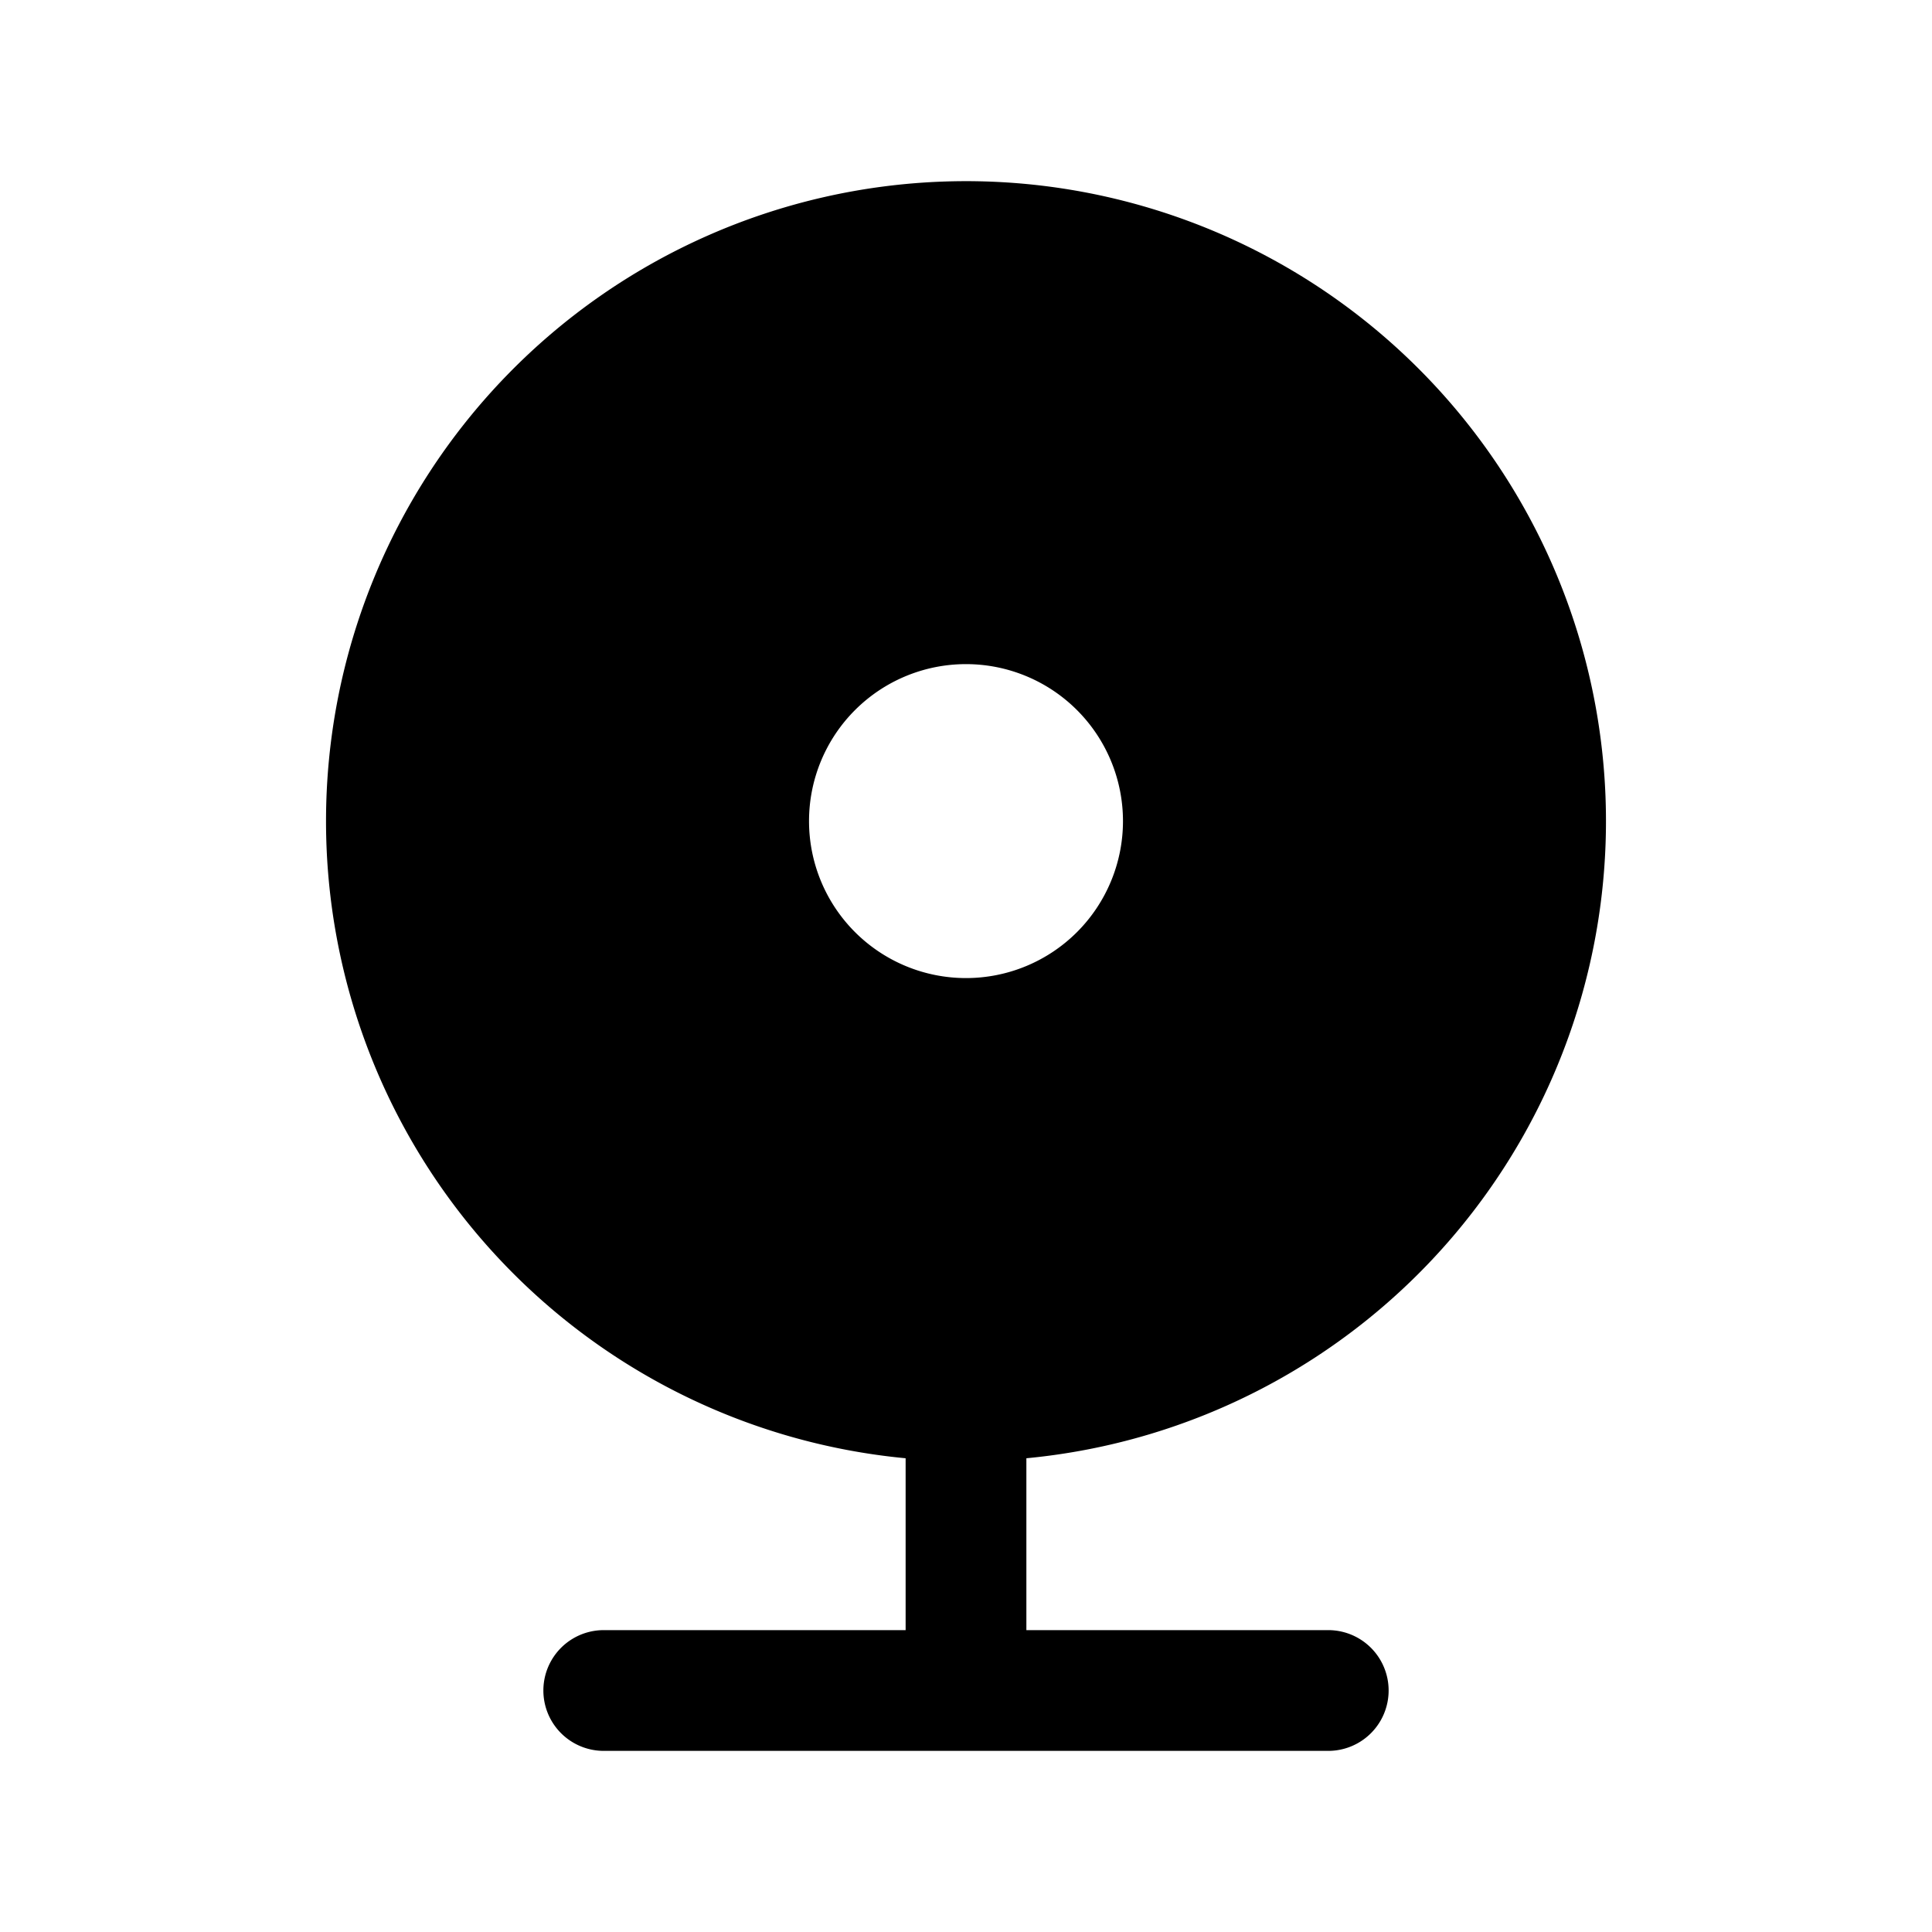 <svg xmlns="http://www.w3.org/2000/svg" xmlns:xlink="http://www.w3.org/1999/xlink" width="24" height="24" viewBox="0 0 24 24"><path fill="currentColor" d="M4.05 10.2a7.95 7.95 0 1 1 8.7 7.915v2.135h3.75a.75.75 0 1 1 0 1.5h-9a.75.75 0 0 1 0-1.5h3.75v-2.135a7.95 7.95 0 0 1-7.2-7.915m6 0a1.95 1.95 0 1 0 3.9 0a1.95 1.95 0 0 0-3.9 0"/></svg>